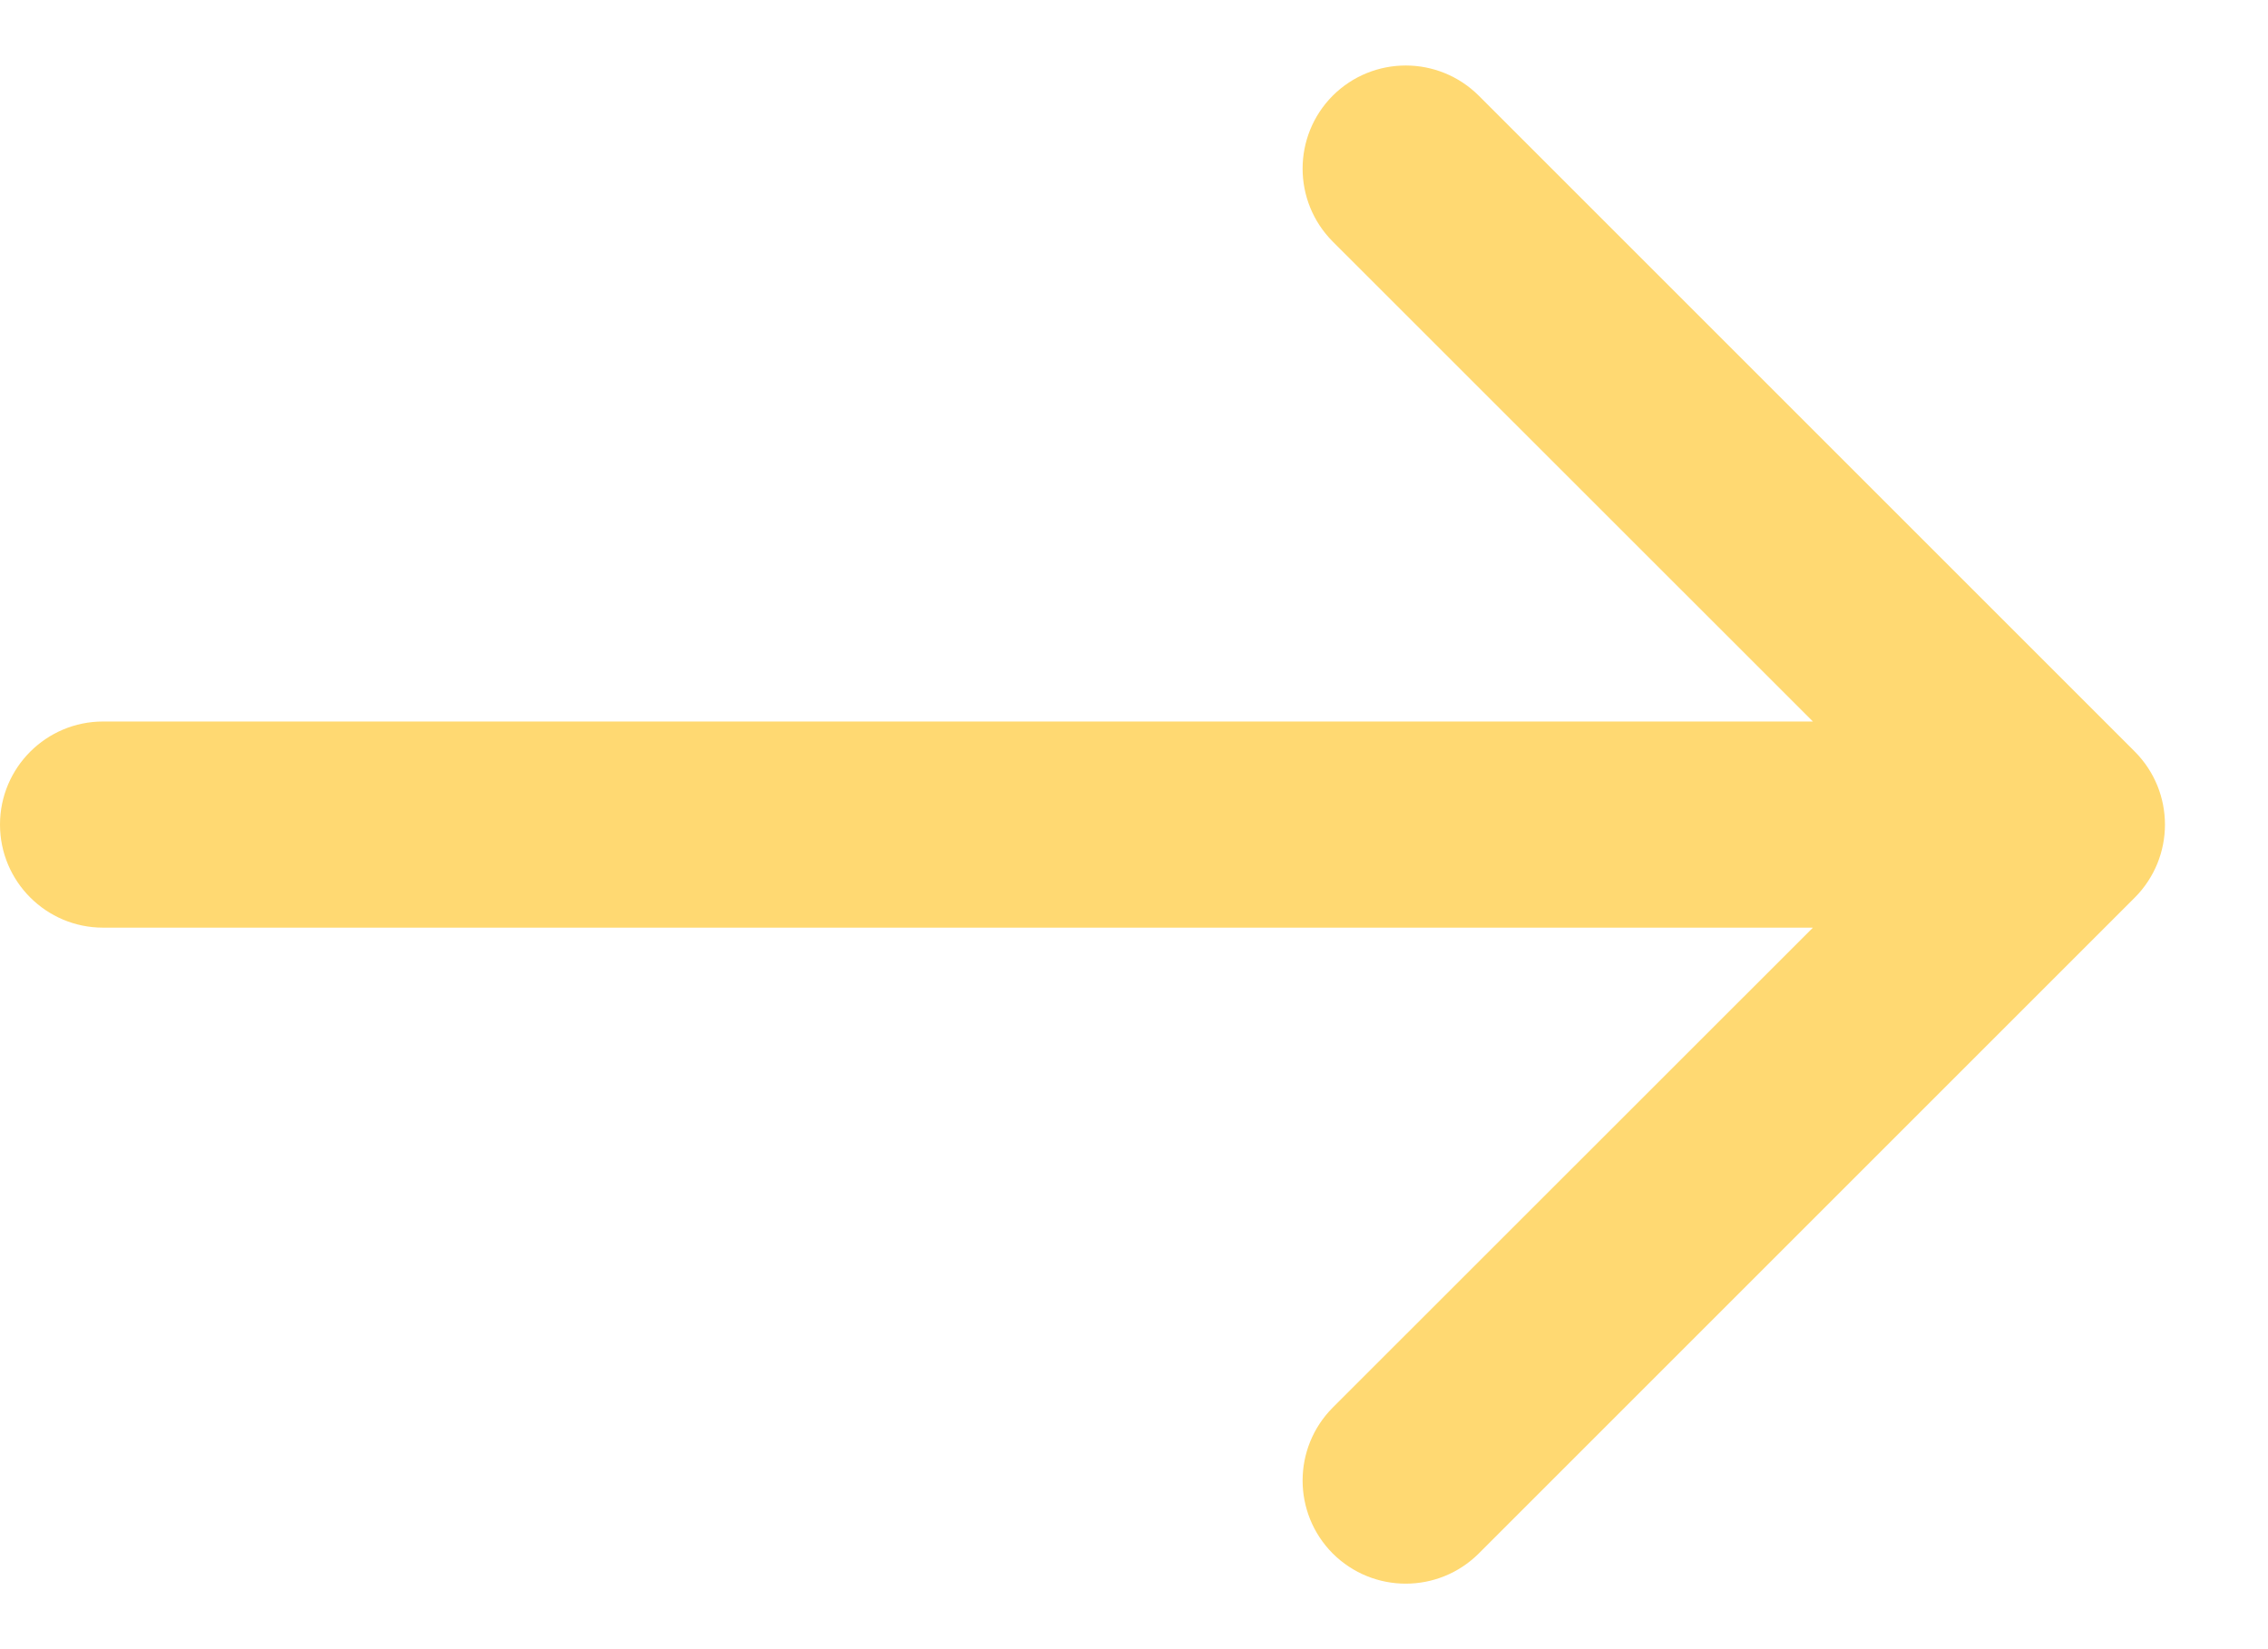<svg width="11" height="8" viewBox="0 0 11 8" fill="none" xmlns="http://www.w3.org/2000/svg">
<path d="M0.5 3.5C0.224 3.5 0 3.724 0 4C0 4.276 0.224 4.5 0.5 4.5V3.5ZM10.354 4.354C10.549 4.158 10.549 3.842 10.354 3.646L7.172 0.464C6.976 0.269 6.66 0.269 6.464 0.464C6.269 0.66 6.269 0.976 6.464 1.172L9.293 4L6.464 6.828C6.269 7.024 6.269 7.34 6.464 7.536C6.66 7.731 6.976 7.731 7.172 7.536L10.354 4.354ZM0.5 4.5H10V3.5H0.5V4.5Z" fill="#FFD972"/>
</svg>
